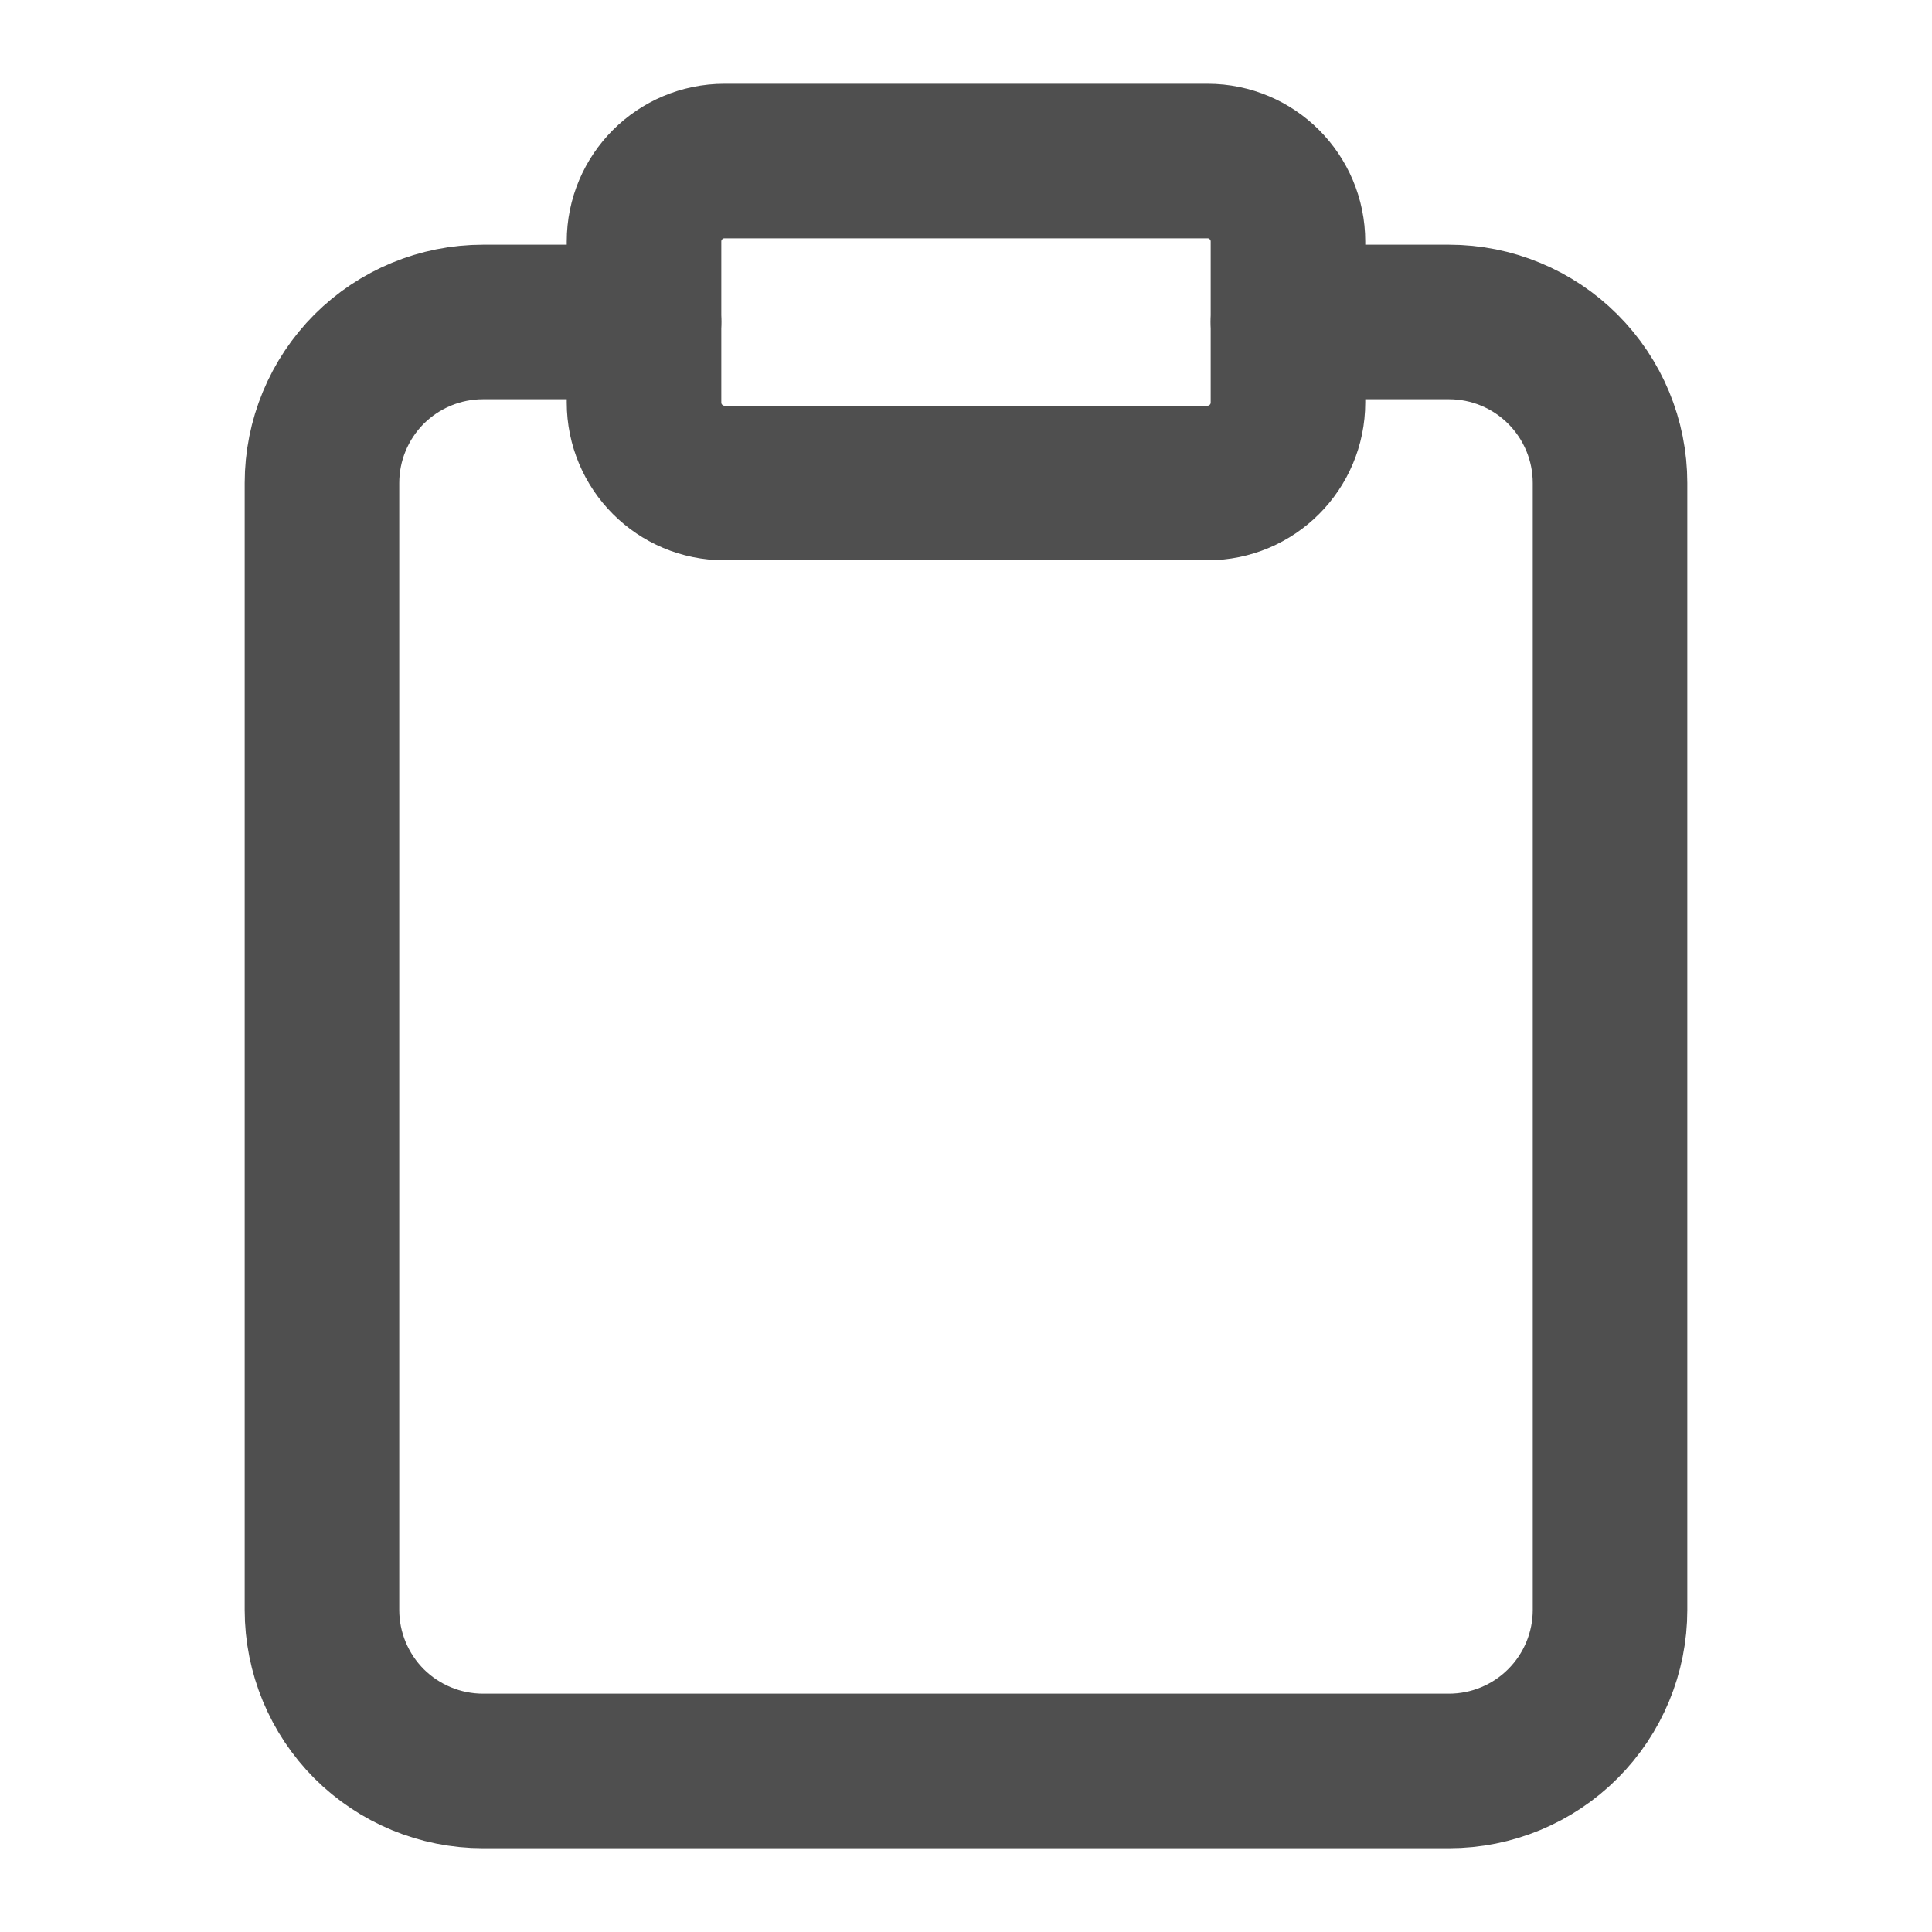 <svg width="20" height="20" viewBox="0 0 20 20" fill="none" xmlns="http://www.w3.org/2000/svg">
<path d="M13.333 3.333H15C15.442 3.333 15.866 3.509 16.178 3.821C16.491 4.134 16.667 4.558 16.667 5V16.666C16.667 17.108 16.491 17.532 16.178 17.845C15.866 18.157 15.442 18.333 15 18.333H5C4.558 18.333 4.134 18.157 3.821 17.845C3.509 17.532 3.333 17.108 3.333 16.666V5C3.333 4.558 3.509 4.134 3.821 3.821C4.134 3.509 4.558 3.333 5 3.333H6.667" stroke="#4F4F4F" stroke-width="1.6" stroke-linecap="round" stroke-linejoin="round"/>
<path d="M12.5 1.667H7.5C7.04 1.667 6.667 2.04 6.667 2.5V4.167C6.667 4.627 7.04 5 7.5 5H12.5C12.96 5 13.333 4.627 13.333 4.167V2.5C13.333 2.04 12.96 1.667 12.5 1.667Z" stroke="#4F4F4F" stroke-width="1.6" stroke-linecap="round" stroke-linejoin="round"/>
</svg>
